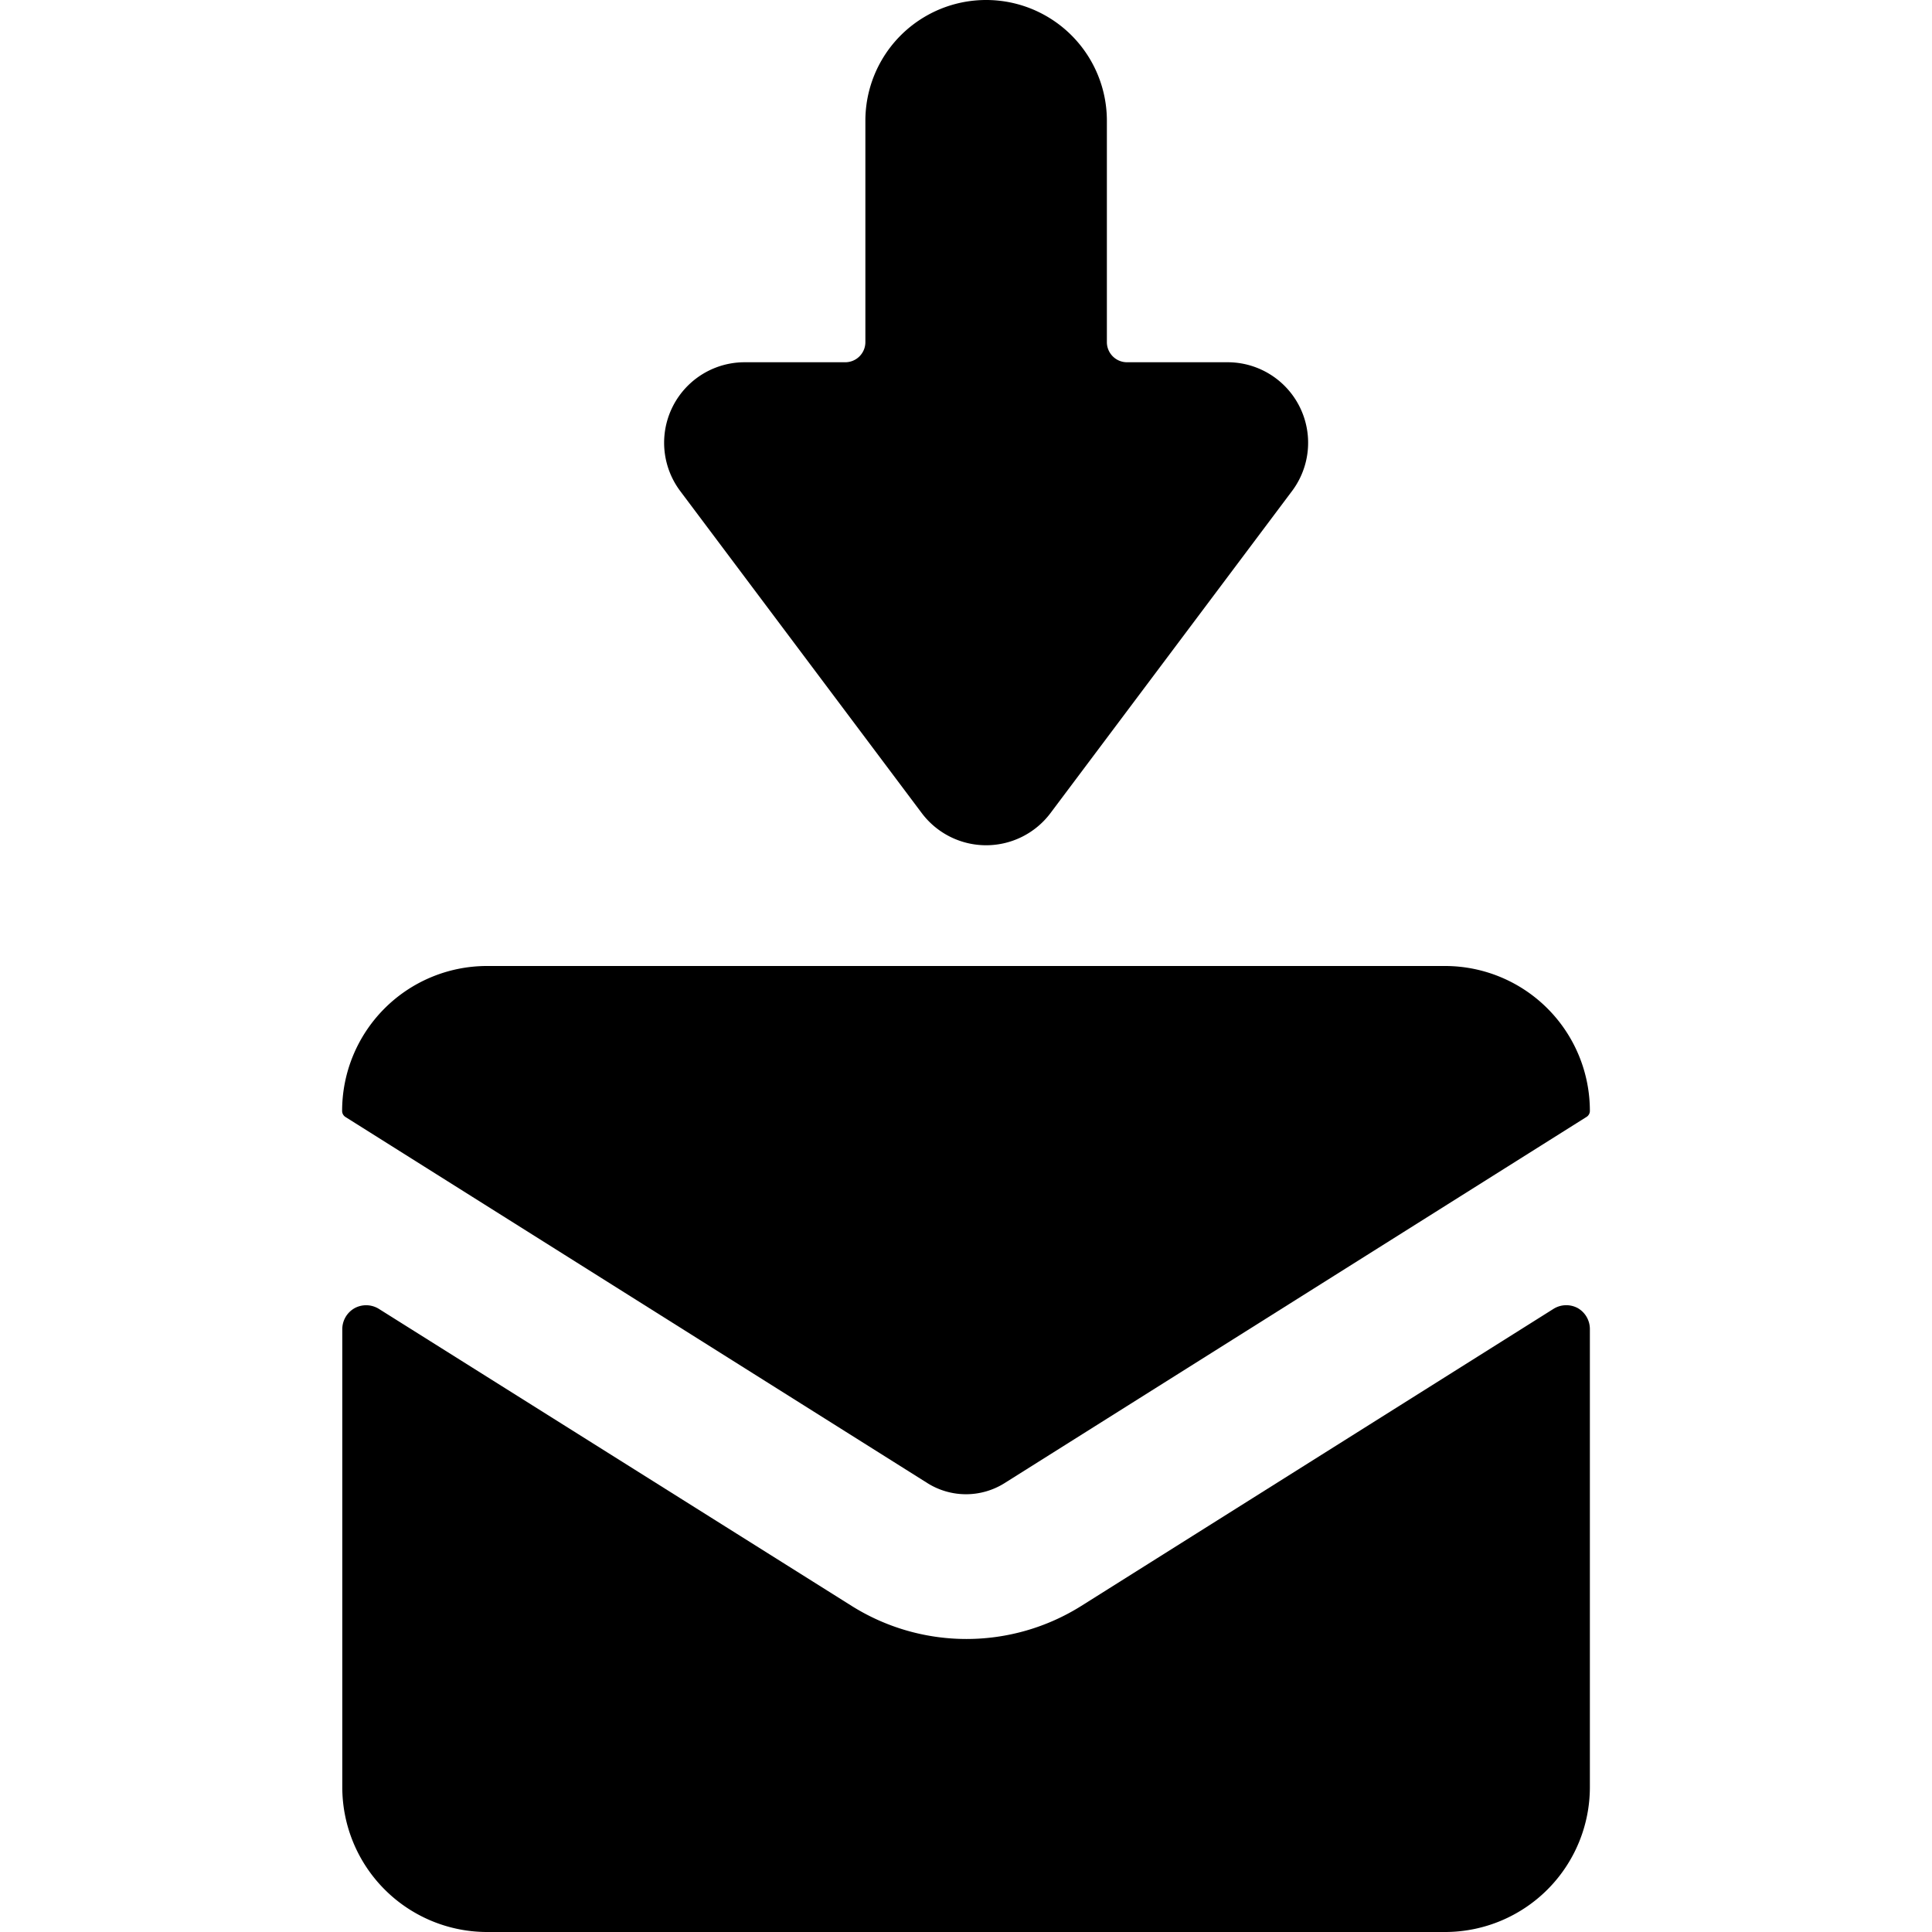 <svg xmlns="http://www.w3.org/2000/svg" viewBox="0 0 24 24"><title>email-action-download</title><path d="M19.6,16.25a.3.3,0,0,0-.3.008l-5.872,3.694a2.682,2.682,0,0,1-2.844,0L4.706,16.259a.3.3,0,0,0-.3-.009.3.3,0,0,0-.154.263V22.2A1.8,1.8,0,0,0,6.038,24H17.962a1.8,1.8,0,0,0,1.788-1.8V16.513A.3.3,0,0,0,19.6,16.25Z"/><path d="M11.526,18.427a.9.9,0,0,0,.948,0l7.234-4.552a.088.088,0,0,0,.042-.075A1.8,1.8,0,0,0,17.962,12H6.038A1.8,1.8,0,0,0,4.25,13.8a.089.089,0,0,0,.042.076Z"/><path d="M11.45,10.1a1,1,0,0,0,1.6,0l3-4a1,1,0,0,0-.8-1.6H14a.25.25,0,0,1-.25-.25V1.5a1.5,1.5,0,0,0-3,0V4.25a.25.25,0,0,1-.25.25H9.25a1,1,0,0,0-.8,1.6Z"/></svg>